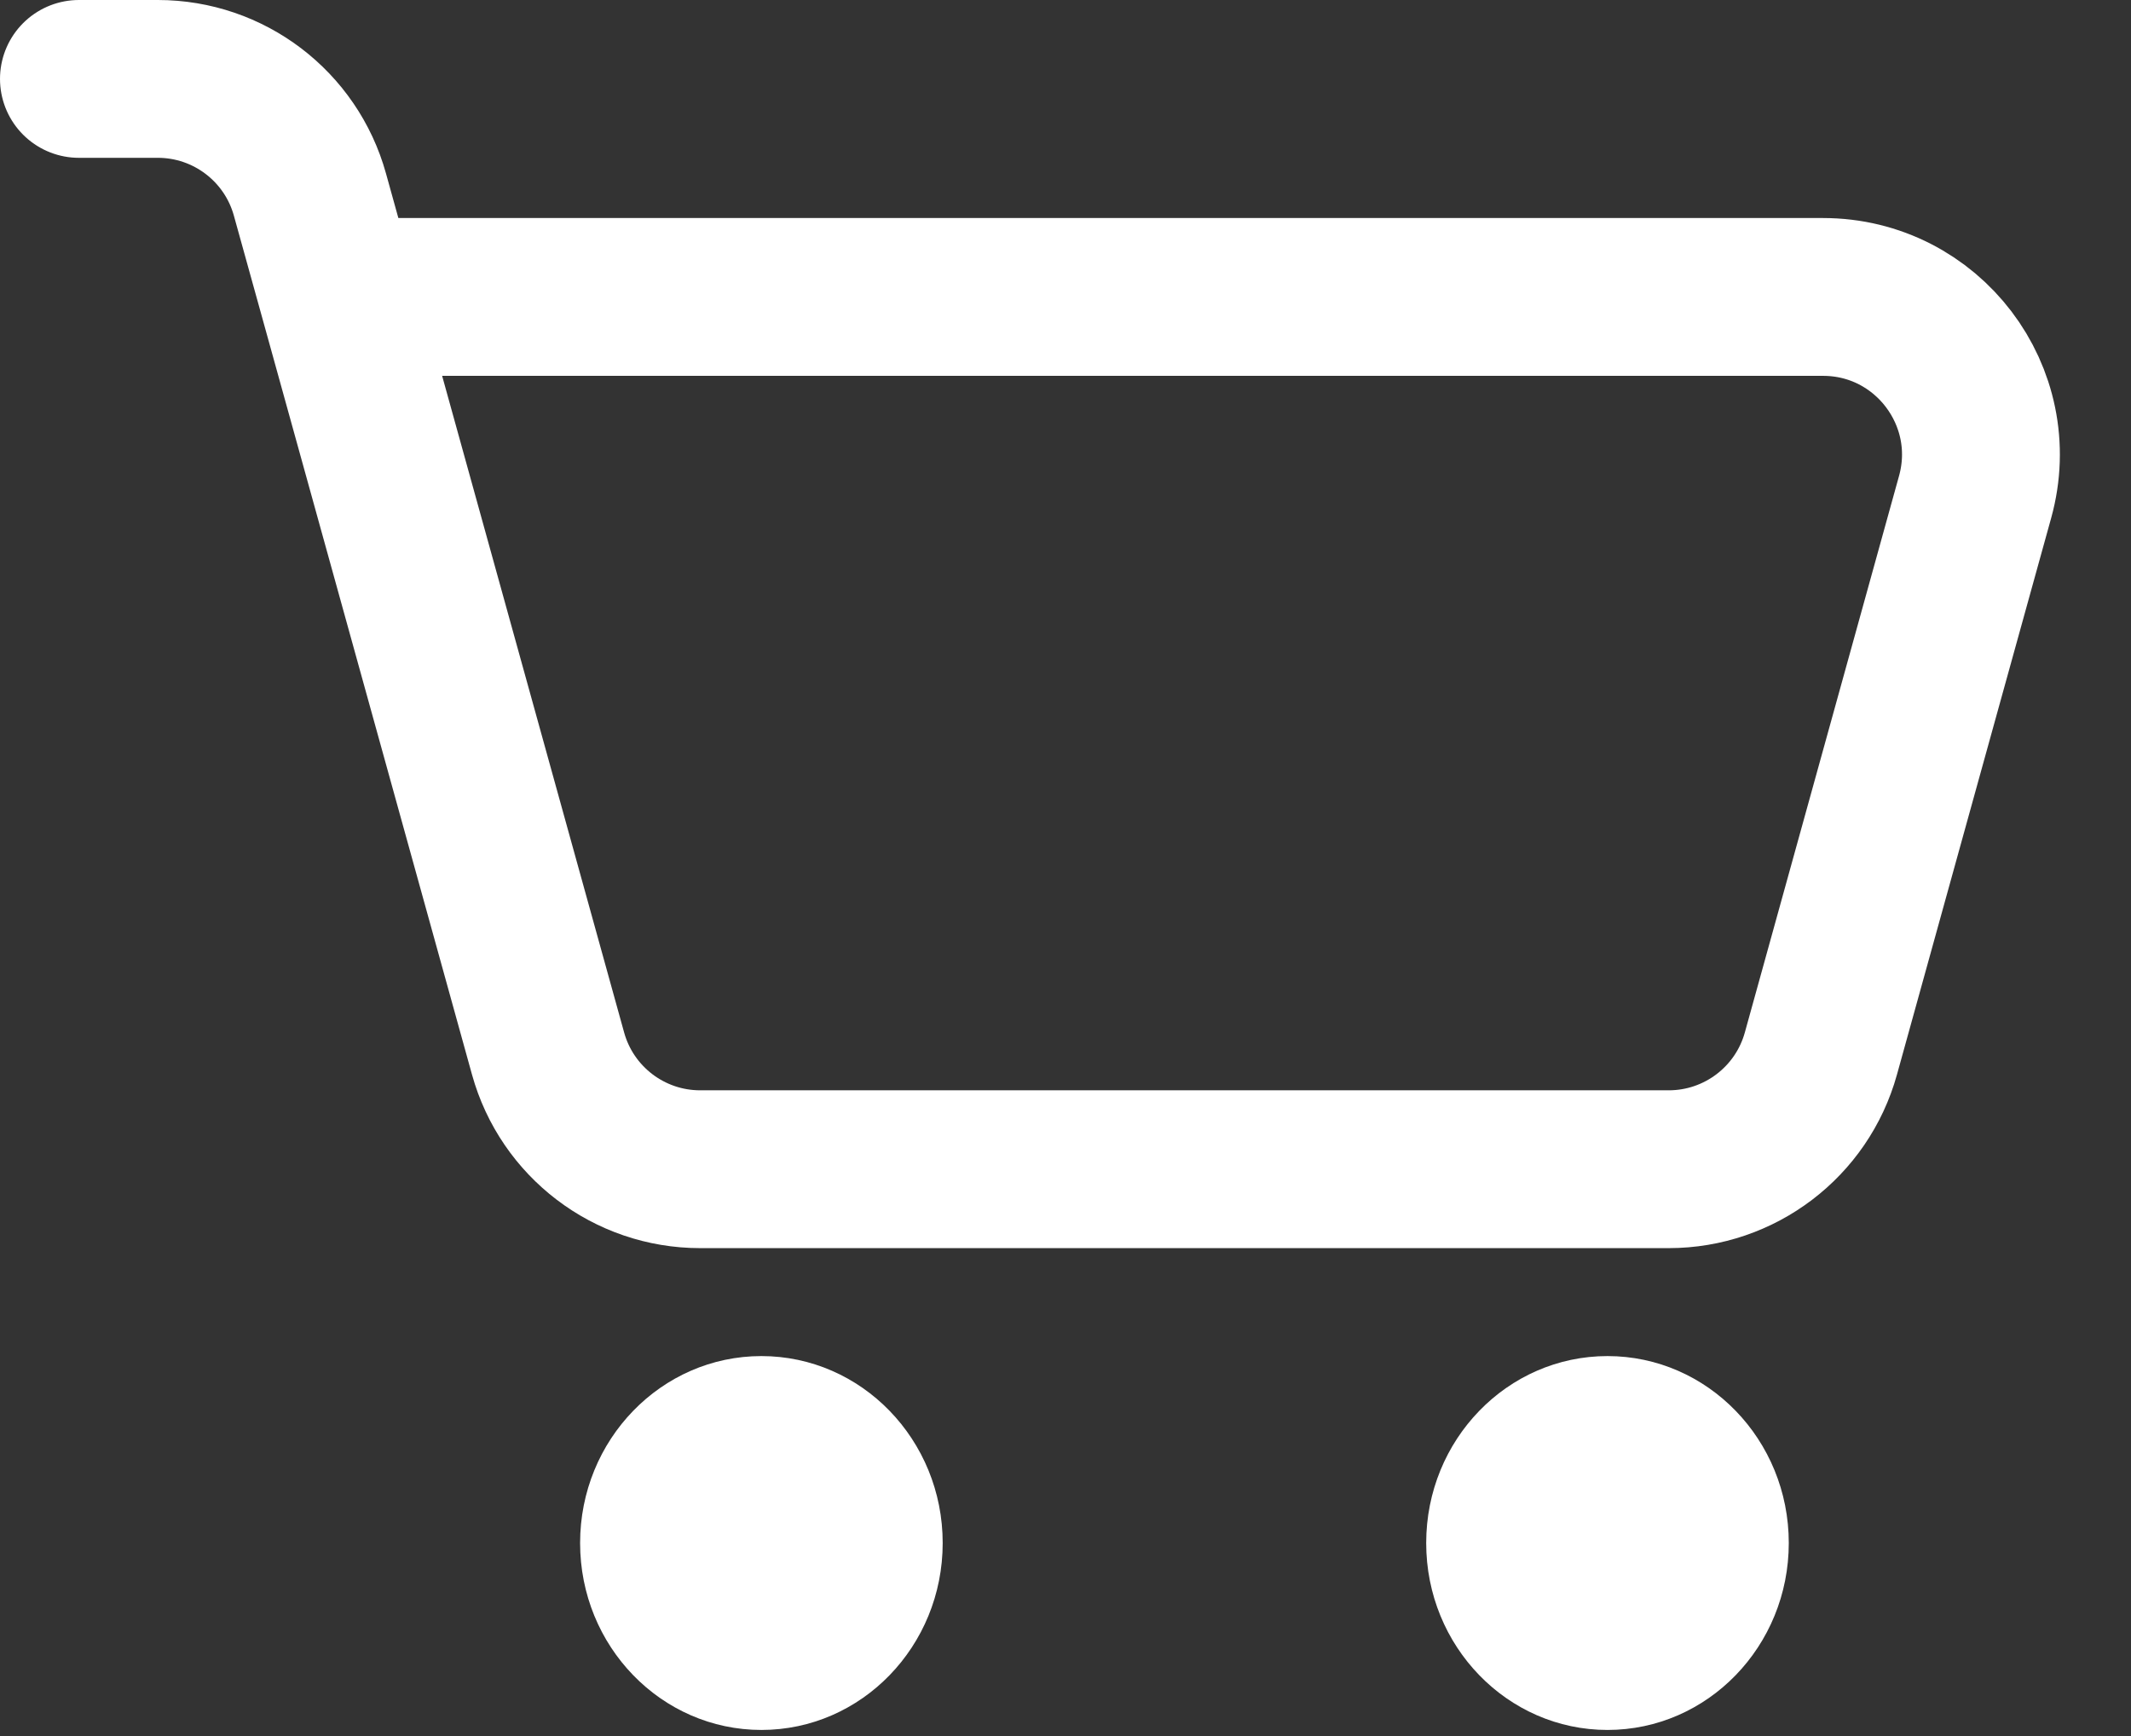 <svg width="27" height="22" viewBox="0 0 27 22" fill="none" xmlns="http://www.w3.org/2000/svg">
<rect x="0" y="0" width="27" height="22" fill="#333333" stroke="none"/>
<path d="M4.287 3.763L23.098 3.763C24.42 3.763 25.378 5.023 25.025 6.297L23.071 13.351C22.831 14.217 22.042 14.817 21.143 14.817L8.871 14.817C7.972 14.817 7.184 14.217 6.944 13.351L4.287 3.763ZM4.287 3.763L3.927 2.466C3.687 1.6 2.899 1 2 1L1 1" stroke="white" stroke-width="2" stroke-linecap="round" stroke-linejoin="round"/>
<ellipse cx="9.647" cy="19.554" rx="2.297" ry="2.369" fill="white"/>
<ellipse cx="20.367" cy="19.554" rx="2.297" ry="2.369" fill="white"/>
</svg>
